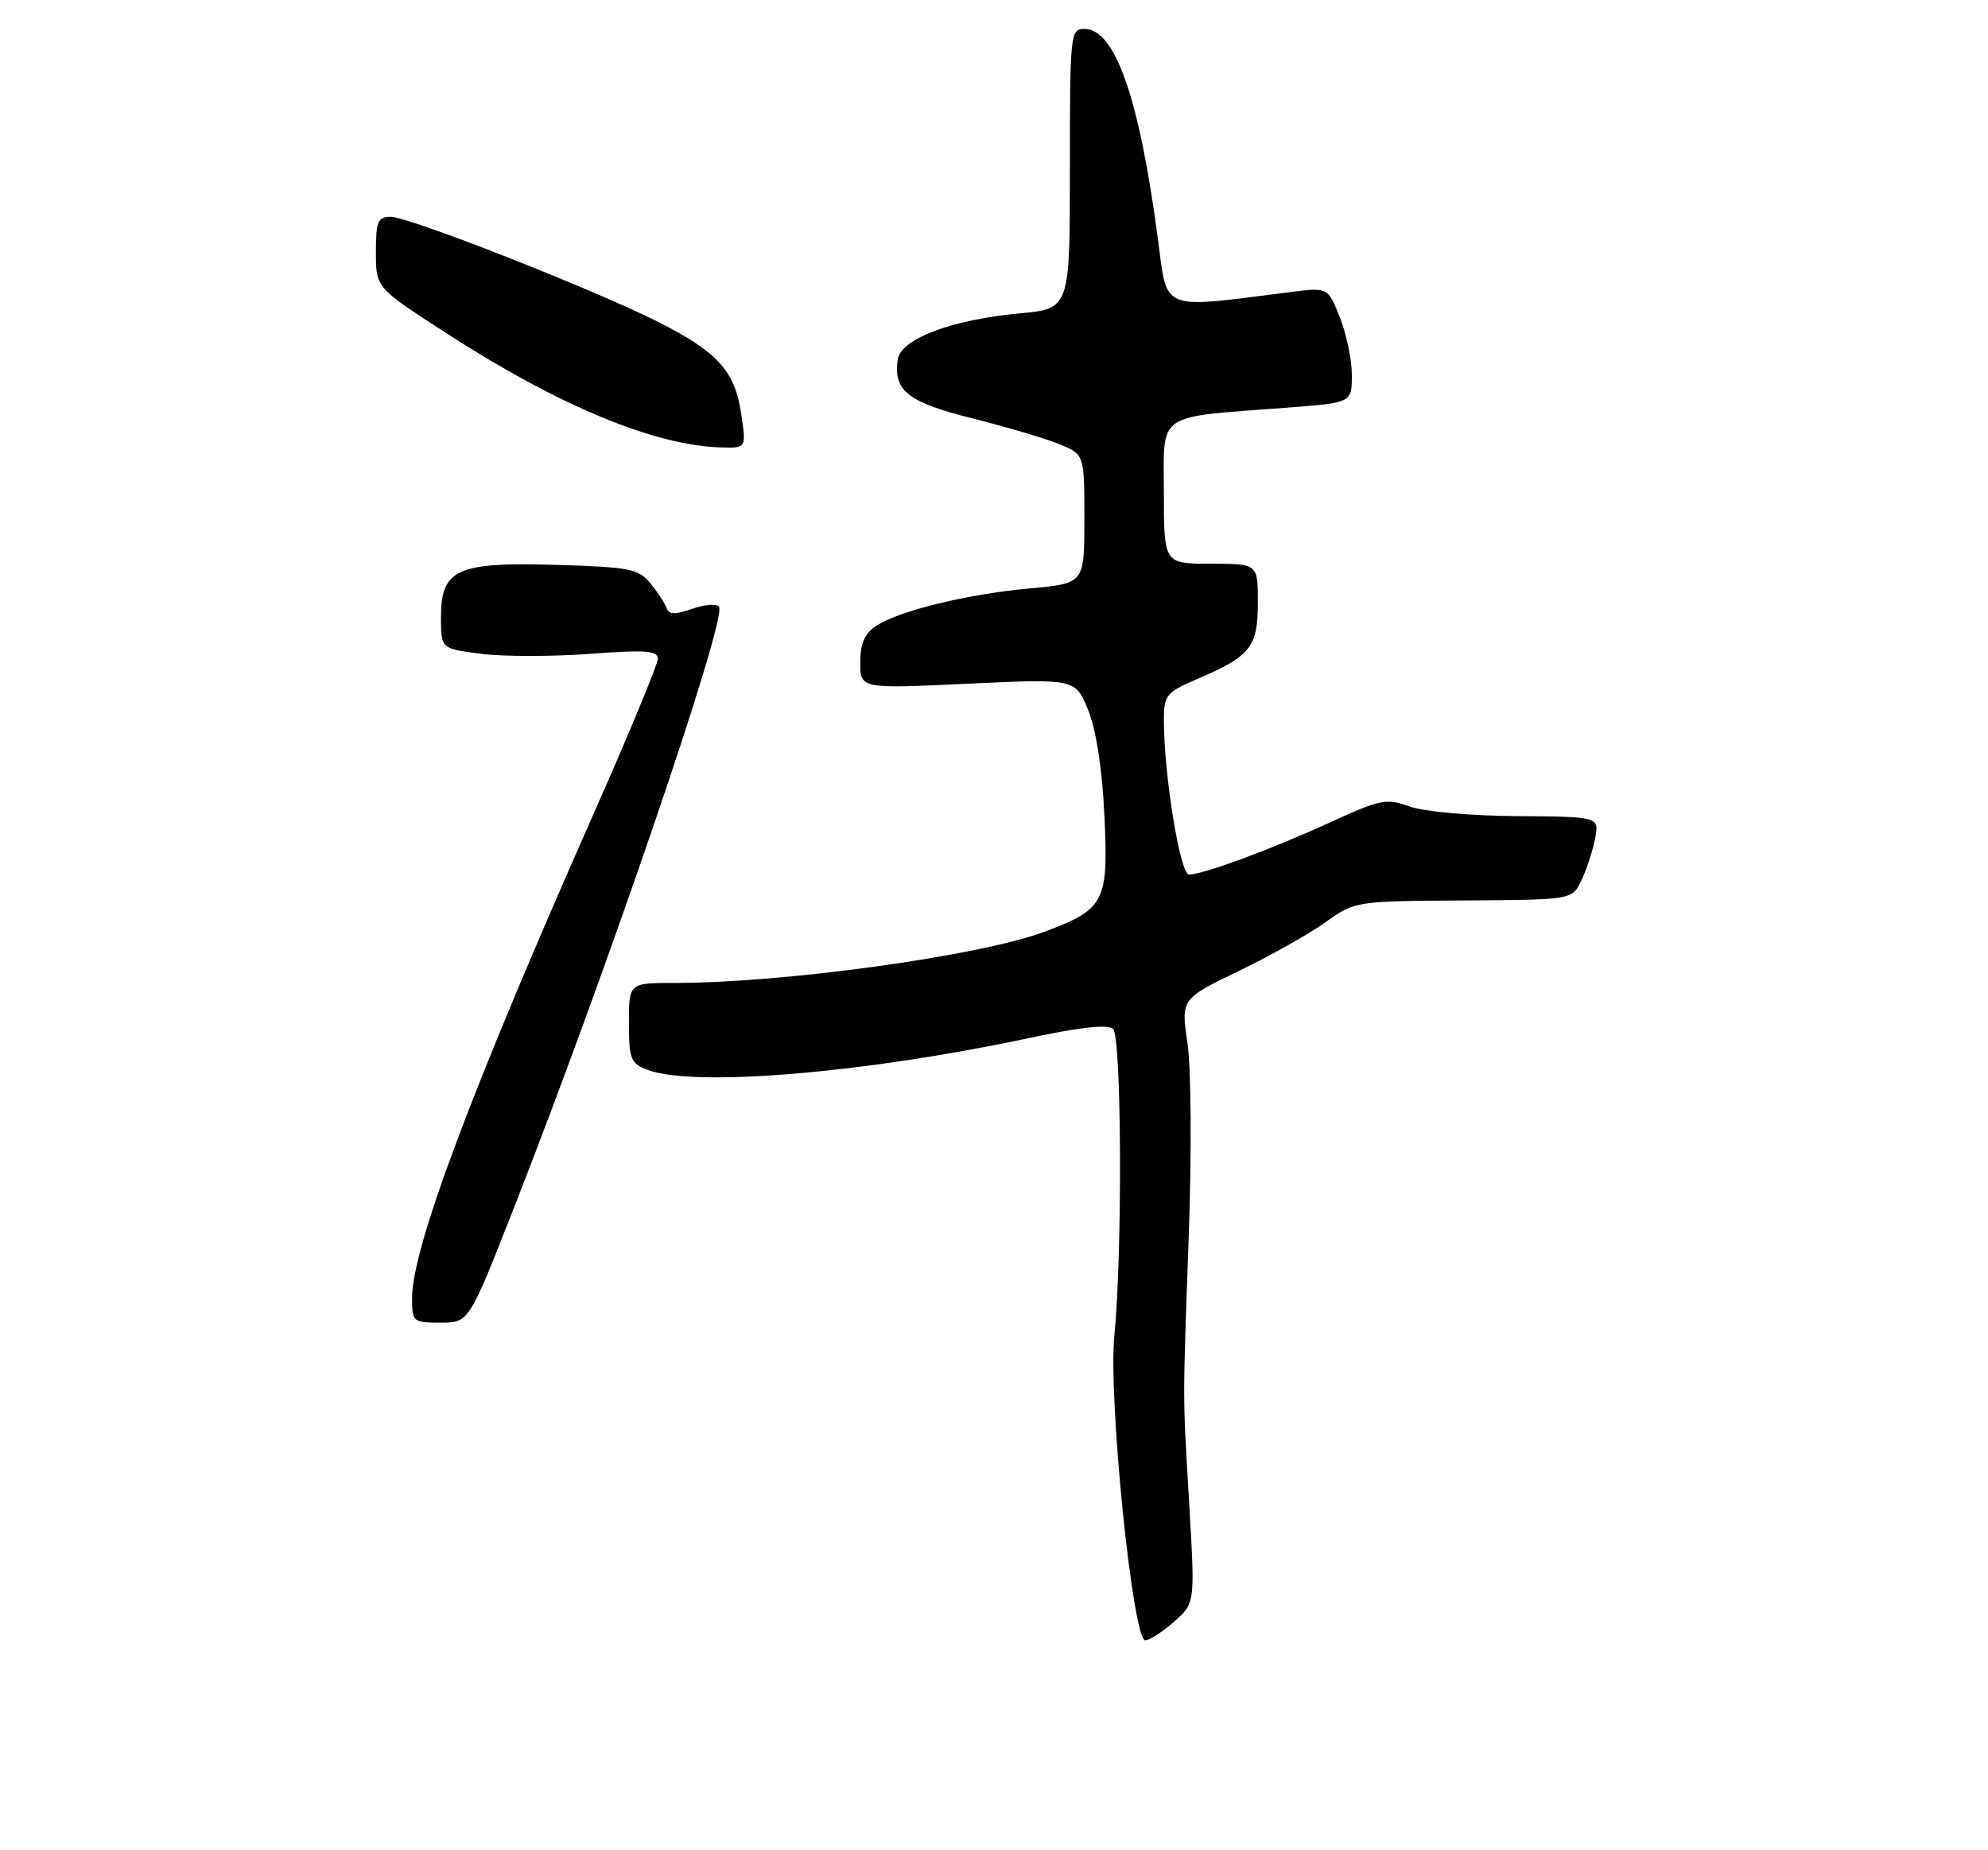 <?xml version="1.0" encoding="UTF-8" standalone="no"?>
<!DOCTYPE svg PUBLIC "-//W3C//DTD SVG 1.1//EN" "http://www.w3.org/Graphics/SVG/1.1/DTD/svg11.dtd" >
<svg xmlns="http://www.w3.org/2000/svg" xmlns:xlink="http://www.w3.org/1999/xlink" version="1.1" viewBox="0 0 275 256">
 <g >
 <path fill="currentColor"
d=" M 162.40 224.39 C 165.30 221.84 165.30 221.84 164.54 208.67 C 163.58 192.21 163.59 195.18 164.44 171.00 C 164.85 159.61 164.77 147.77 164.27 144.36 C 163.36 138.22 163.36 138.22 171.34 134.36 C 175.73 132.24 181.15 129.19 183.37 127.59 C 187.40 124.70 187.52 124.68 202.44 124.59 C 217.46 124.50 217.46 124.50 218.74 121.86 C 219.44 120.40 220.29 117.81 220.63 116.11 C 221.25 113.00 221.25 113.00 209.88 112.92 C 203.45 112.88 196.98 112.30 195.01 111.59 C 191.79 110.43 190.96 110.59 184.01 113.78 C 175.93 117.49 166.44 121.00 164.47 121.00 C 163.25 121.00 161.00 107.19 161.00 99.65 C 161.00 96.16 161.30 95.80 165.75 93.89 C 172.99 90.79 174.00 89.50 174.00 83.35 C 174.00 78.00 174.00 78.00 167.50 78.00 C 161.00 78.00 161.00 78.00 161.00 68.11 C 161.00 56.87 159.63 57.80 178.25 56.39 C 187.00 55.72 187.00 55.72 187.00 51.88 C 187.00 49.77 186.25 46.18 185.34 43.90 C 183.69 39.76 183.69 39.76 178.59 40.40 C 160.21 42.72 161.53 43.26 160.15 32.88 C 157.58 13.50 154.24 4.00 150.01 4.00 C 148.06 4.00 148.00 4.62 148.00 23.36 C 148.00 42.71 148.00 42.71 141.04 43.36 C 131.64 44.23 124.59 46.90 124.19 49.73 C 123.56 54.08 125.55 55.64 134.60 57.91 C 139.37 59.11 144.78 60.72 146.63 61.49 C 150.00 62.90 150.00 62.90 150.00 71.81 C 150.00 80.72 150.00 80.72 142.58 81.40 C 133.92 82.18 124.45 84.48 121.25 86.57 C 119.60 87.65 119.00 89.01 119.00 91.67 C 119.00 95.30 119.00 95.30 133.87 94.60 C 148.75 93.91 148.75 93.91 150.51 98.21 C 151.62 100.92 152.46 106.29 152.77 112.78 C 153.35 124.82 152.85 125.79 144.45 128.93 C 135.55 132.26 108.52 136.00 93.33 136.00 C 87.00 136.00 87.00 136.00 87.00 141.52 C 87.00 146.54 87.24 147.14 89.57 148.02 C 95.95 150.45 119.48 148.50 142.23 143.65 C 149.51 142.10 153.29 141.69 153.98 142.38 C 155.16 143.56 155.27 173.55 154.15 184.78 C 153.28 193.41 156.70 227.02 158.43 226.97 C 159.02 226.95 160.81 225.79 162.40 224.39 Z  M 71.04 167.25 C 83.94 134.41 100.56 85.72 99.47 83.96 C 99.19 83.50 97.53 83.62 95.78 84.23 C 93.42 85.05 92.51 85.04 92.23 84.18 C 92.02 83.55 91.02 82.01 90.01 80.76 C 88.34 78.70 87.19 78.47 77.05 78.16 C 63.20 77.74 61.00 78.73 61.00 85.41 C 61.00 89.77 61.00 89.77 66.61 90.47 C 69.69 90.86 76.44 90.85 81.61 90.47 C 89.25 89.89 91.00 90.02 91.00 91.14 C 91.00 91.89 87.02 101.51 82.15 112.51 C 65.21 150.77 57.00 172.68 57.00 179.61 C 57.00 182.89 57.13 183.00 60.93 183.00 C 64.86 183.00 64.86 183.00 71.04 167.25 Z  M 102.53 57.25 C 101.66 51.32 99.28 48.70 91.00 44.52 C 82.10 40.03 56.59 30.00 54.06 30.00 C 52.26 30.00 52.00 30.62 52.00 34.90 C 52.00 39.79 52.00 39.79 61.49 45.94 C 77.21 56.13 90.55 61.68 99.86 61.91 C 103.23 62.00 103.23 62.00 102.53 57.25 Z "/>
</g>
</svg>